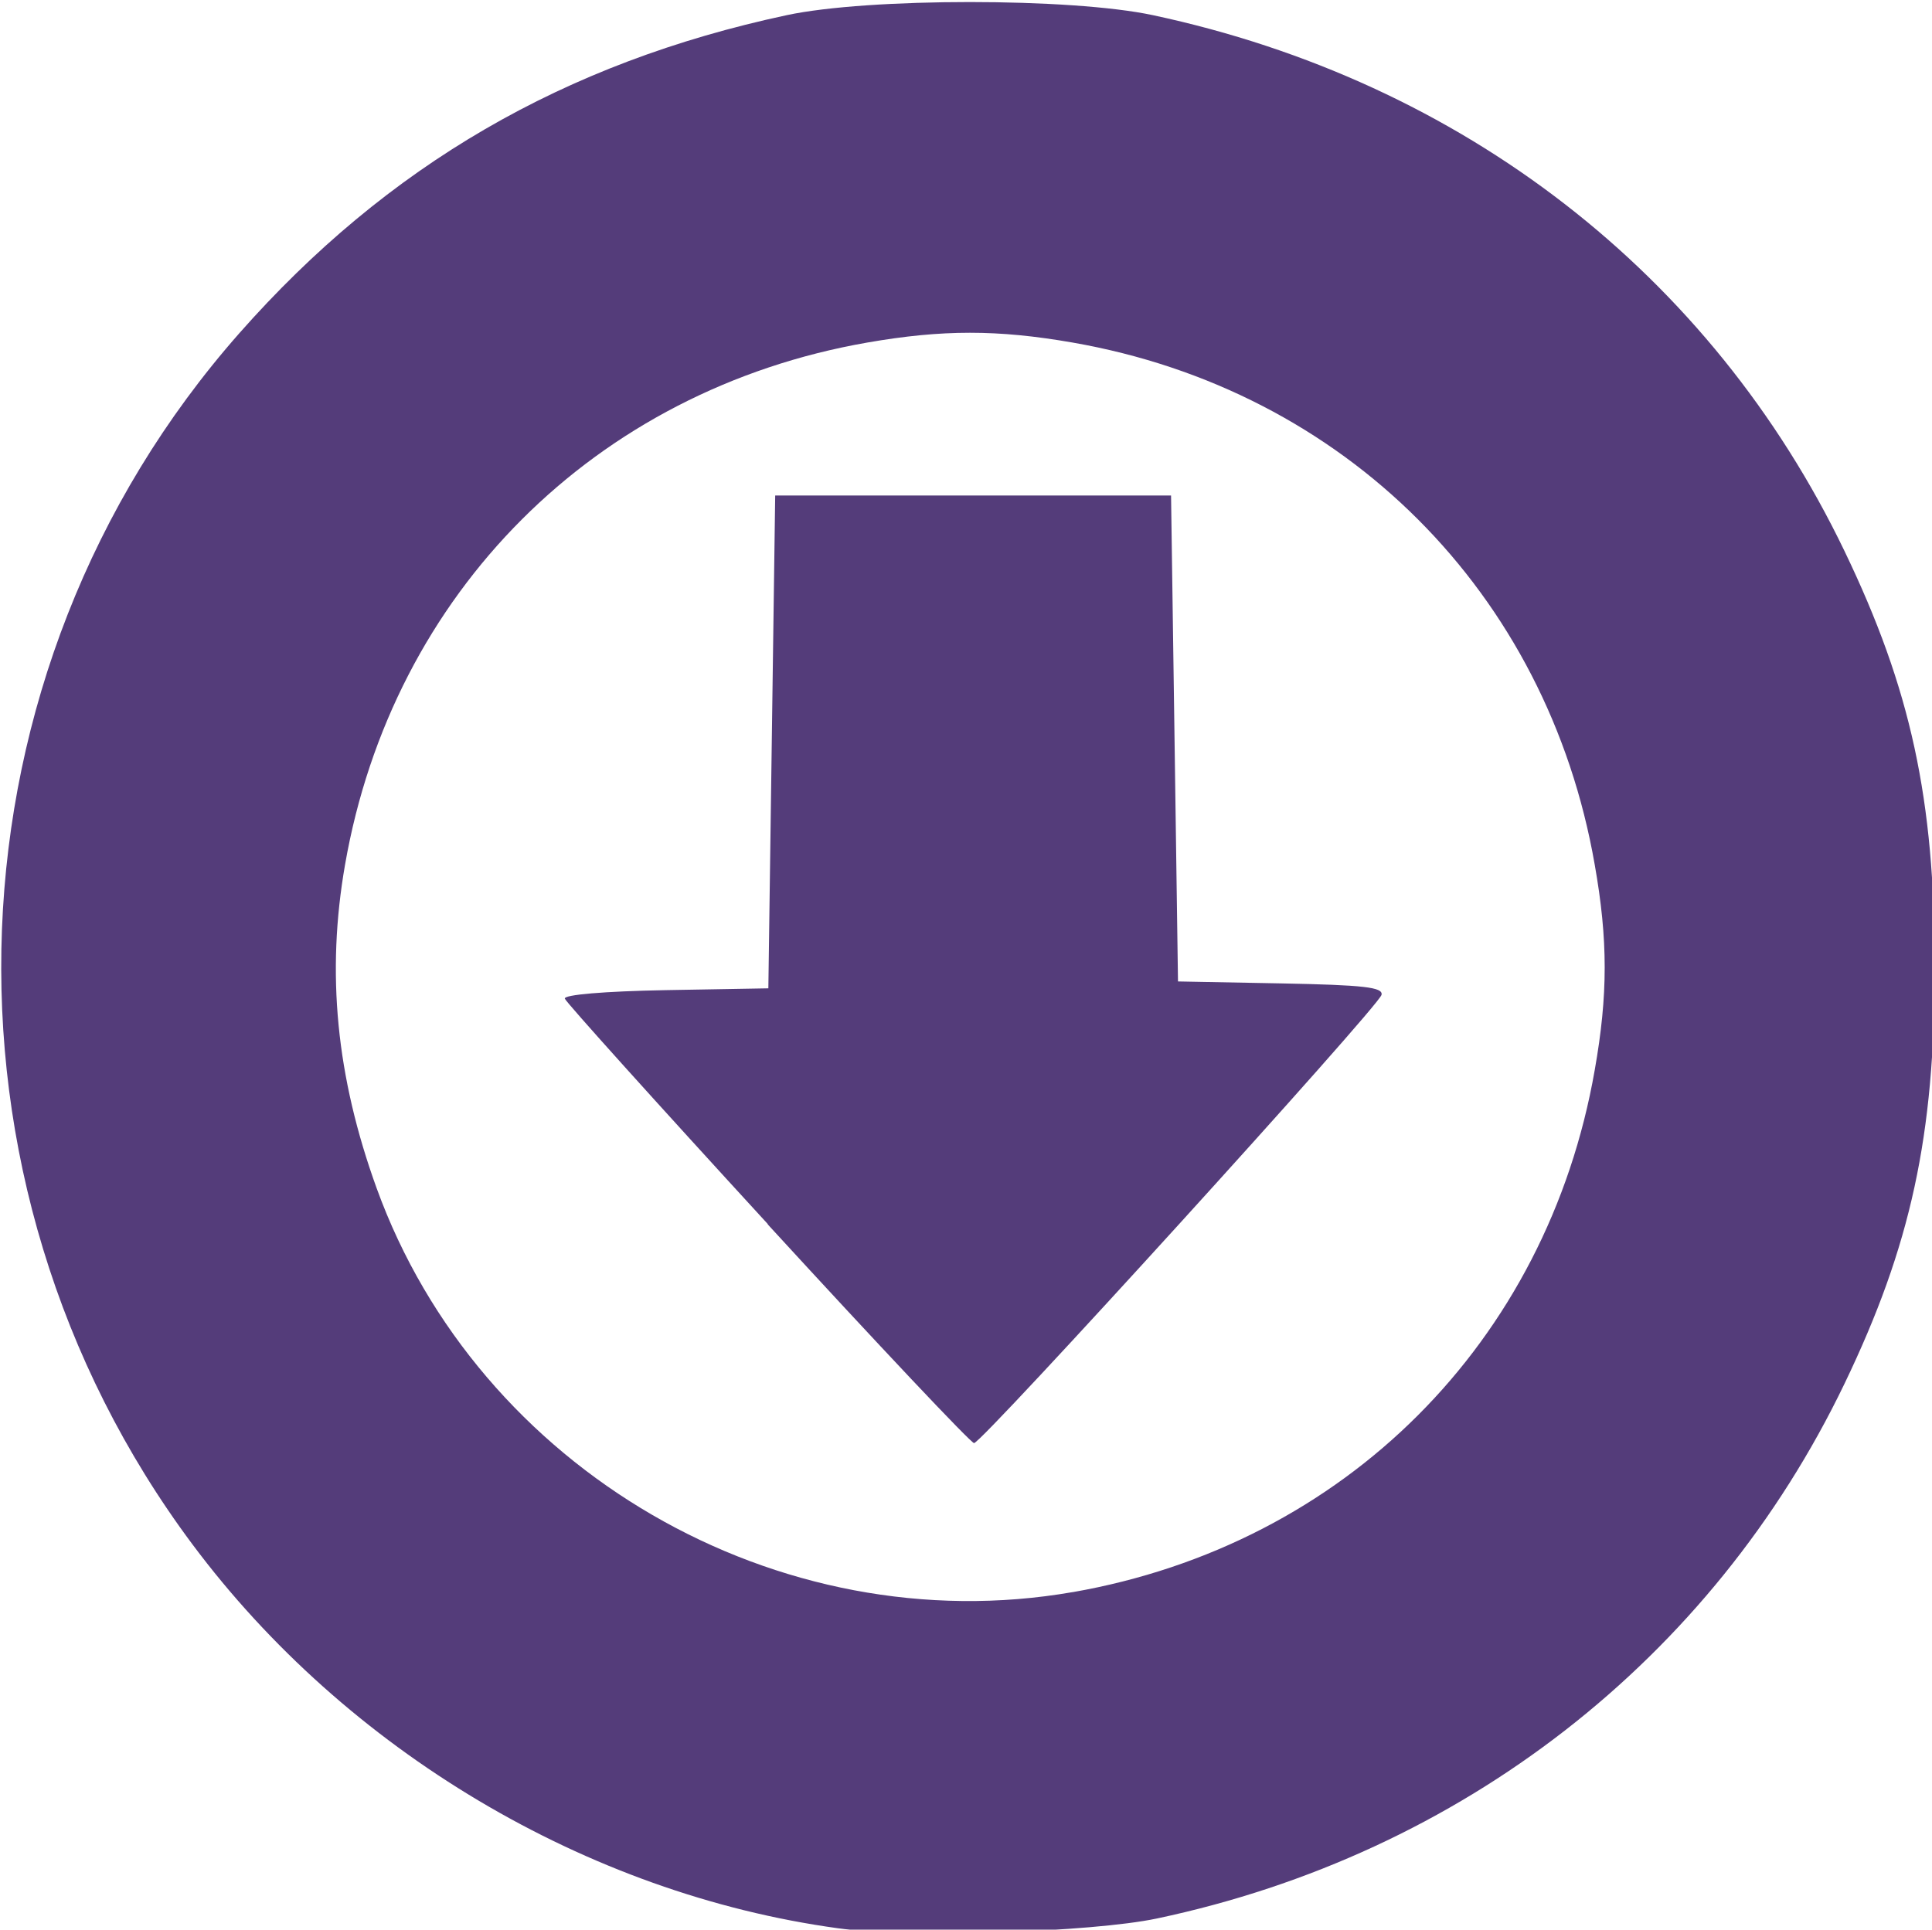 <svg xmlns="http://www.w3.org/2000/svg" width="96" height="95.905" viewBox="0 0 96 95.905">
  <g fill="#543c7a">
 <path d="M41.633 95.836C29.17 94.126 17.21 87.01 9.558 76.75-3.935 58.655-2.956 33.4 11.893 16.56 19.24 8.23 28.035 3.118 39.09.754c4.063-.87 14.134-.87 18.198 0C72.665 4.04 85.03 13.624 91.648 27.38c3.303 6.867 4.485 12.323 4.485 20.7 0 8.377-1.182 13.833-4.485 20.7-6.585 13.687-19.03 23.37-34.155 26.57-3.268.692-12.332.97-15.86.486zm11.66-16.703c13.52-2.358 23.59-12.428 25.948-25.95.66-3.732.66-6.474 0-10.207-2.35-13.52-12.42-23.59-25.94-25.95-3.732-.65-6.475-.65-10.21 0-13.52 2.36-23.59 12.43-25.946 25.95-.94 5.385-.437 10.53 1.568 16.073 5.067 14 19.943 22.63 34.59 20.08zm-15.14-18.295c-5.487-5.98-10.025-11.022-10.086-11.203-.067-.196 1.952-.367 5.002-.424l5.11-.09.17-12.25.17-12.243h19.67l.173 12.076.172 12.075 5.113.097c4.13.08 5.09.19 5 .57-.135.584-19.85 22.278-20.247 22.278-.154 0-4.77-4.893-10.254-10.874z"/>
    <path d="M41.633 95.146c-3.2-.44-8.22-1.79-11.496-3.095-10.85-4.32-21.597-15.06-25.914-25.9C.07 55.72-.34 44.09 3.06 33.26 7.347 19.6 19.727 7.23 33.397 2.94 38.95 1.198 41.547.826 48.187.826c6.642 0 9.24.372 14.793 2.116 13.686 4.3 26.05 16.663 30.347 30.348 1.745 5.555 2.116 8.152 2.116 14.792 0 4.662-.154 6.93-.618 9.1-1.884 8.81-5.2 15.52-10.81 21.862-7.45 8.43-15.81 13.352-26.522 15.618-3.268.692-12.332.97-15.86.486zM53.36 79.81c11.673-2.034 20.77-9.52 24.884-20.478 2.846-7.575 2.846-14.93 0-22.504-3.396-9.042-9.76-15.407-18.802-18.803-7.575-2.845-14.928-2.845-22.504 0-9.042 3.396-15.406 9.76-18.802 18.803-2.846 7.575-2.846 14.93 0 22.504 3.4 9.052 9.76 15.406 18.827 18.812 5.607 2.106 10.836 2.637 16.4 1.667zM38.74 60.415L29.32 50.15l4.41-.097c2.53-.056 4.602-.258 4.862-.474.36-.3.454-2.89.454-12.41V25.13h18.63v11.86c0 9.385.096 11.94.455 12.238.27.22 2.37.418 4.99.474l4.538.097-9.49 10.436c-5.22 5.74-9.606 10.437-9.747 10.437-.142 0-4.495-4.618-9.675-10.263zM.195 48.08c0-2.467.054-3.52.12-2.343.068 1.178.07 3.196.002 4.485-.066 1.29-.12.325-.122-2.142z"/>
  </g>
</svg>
